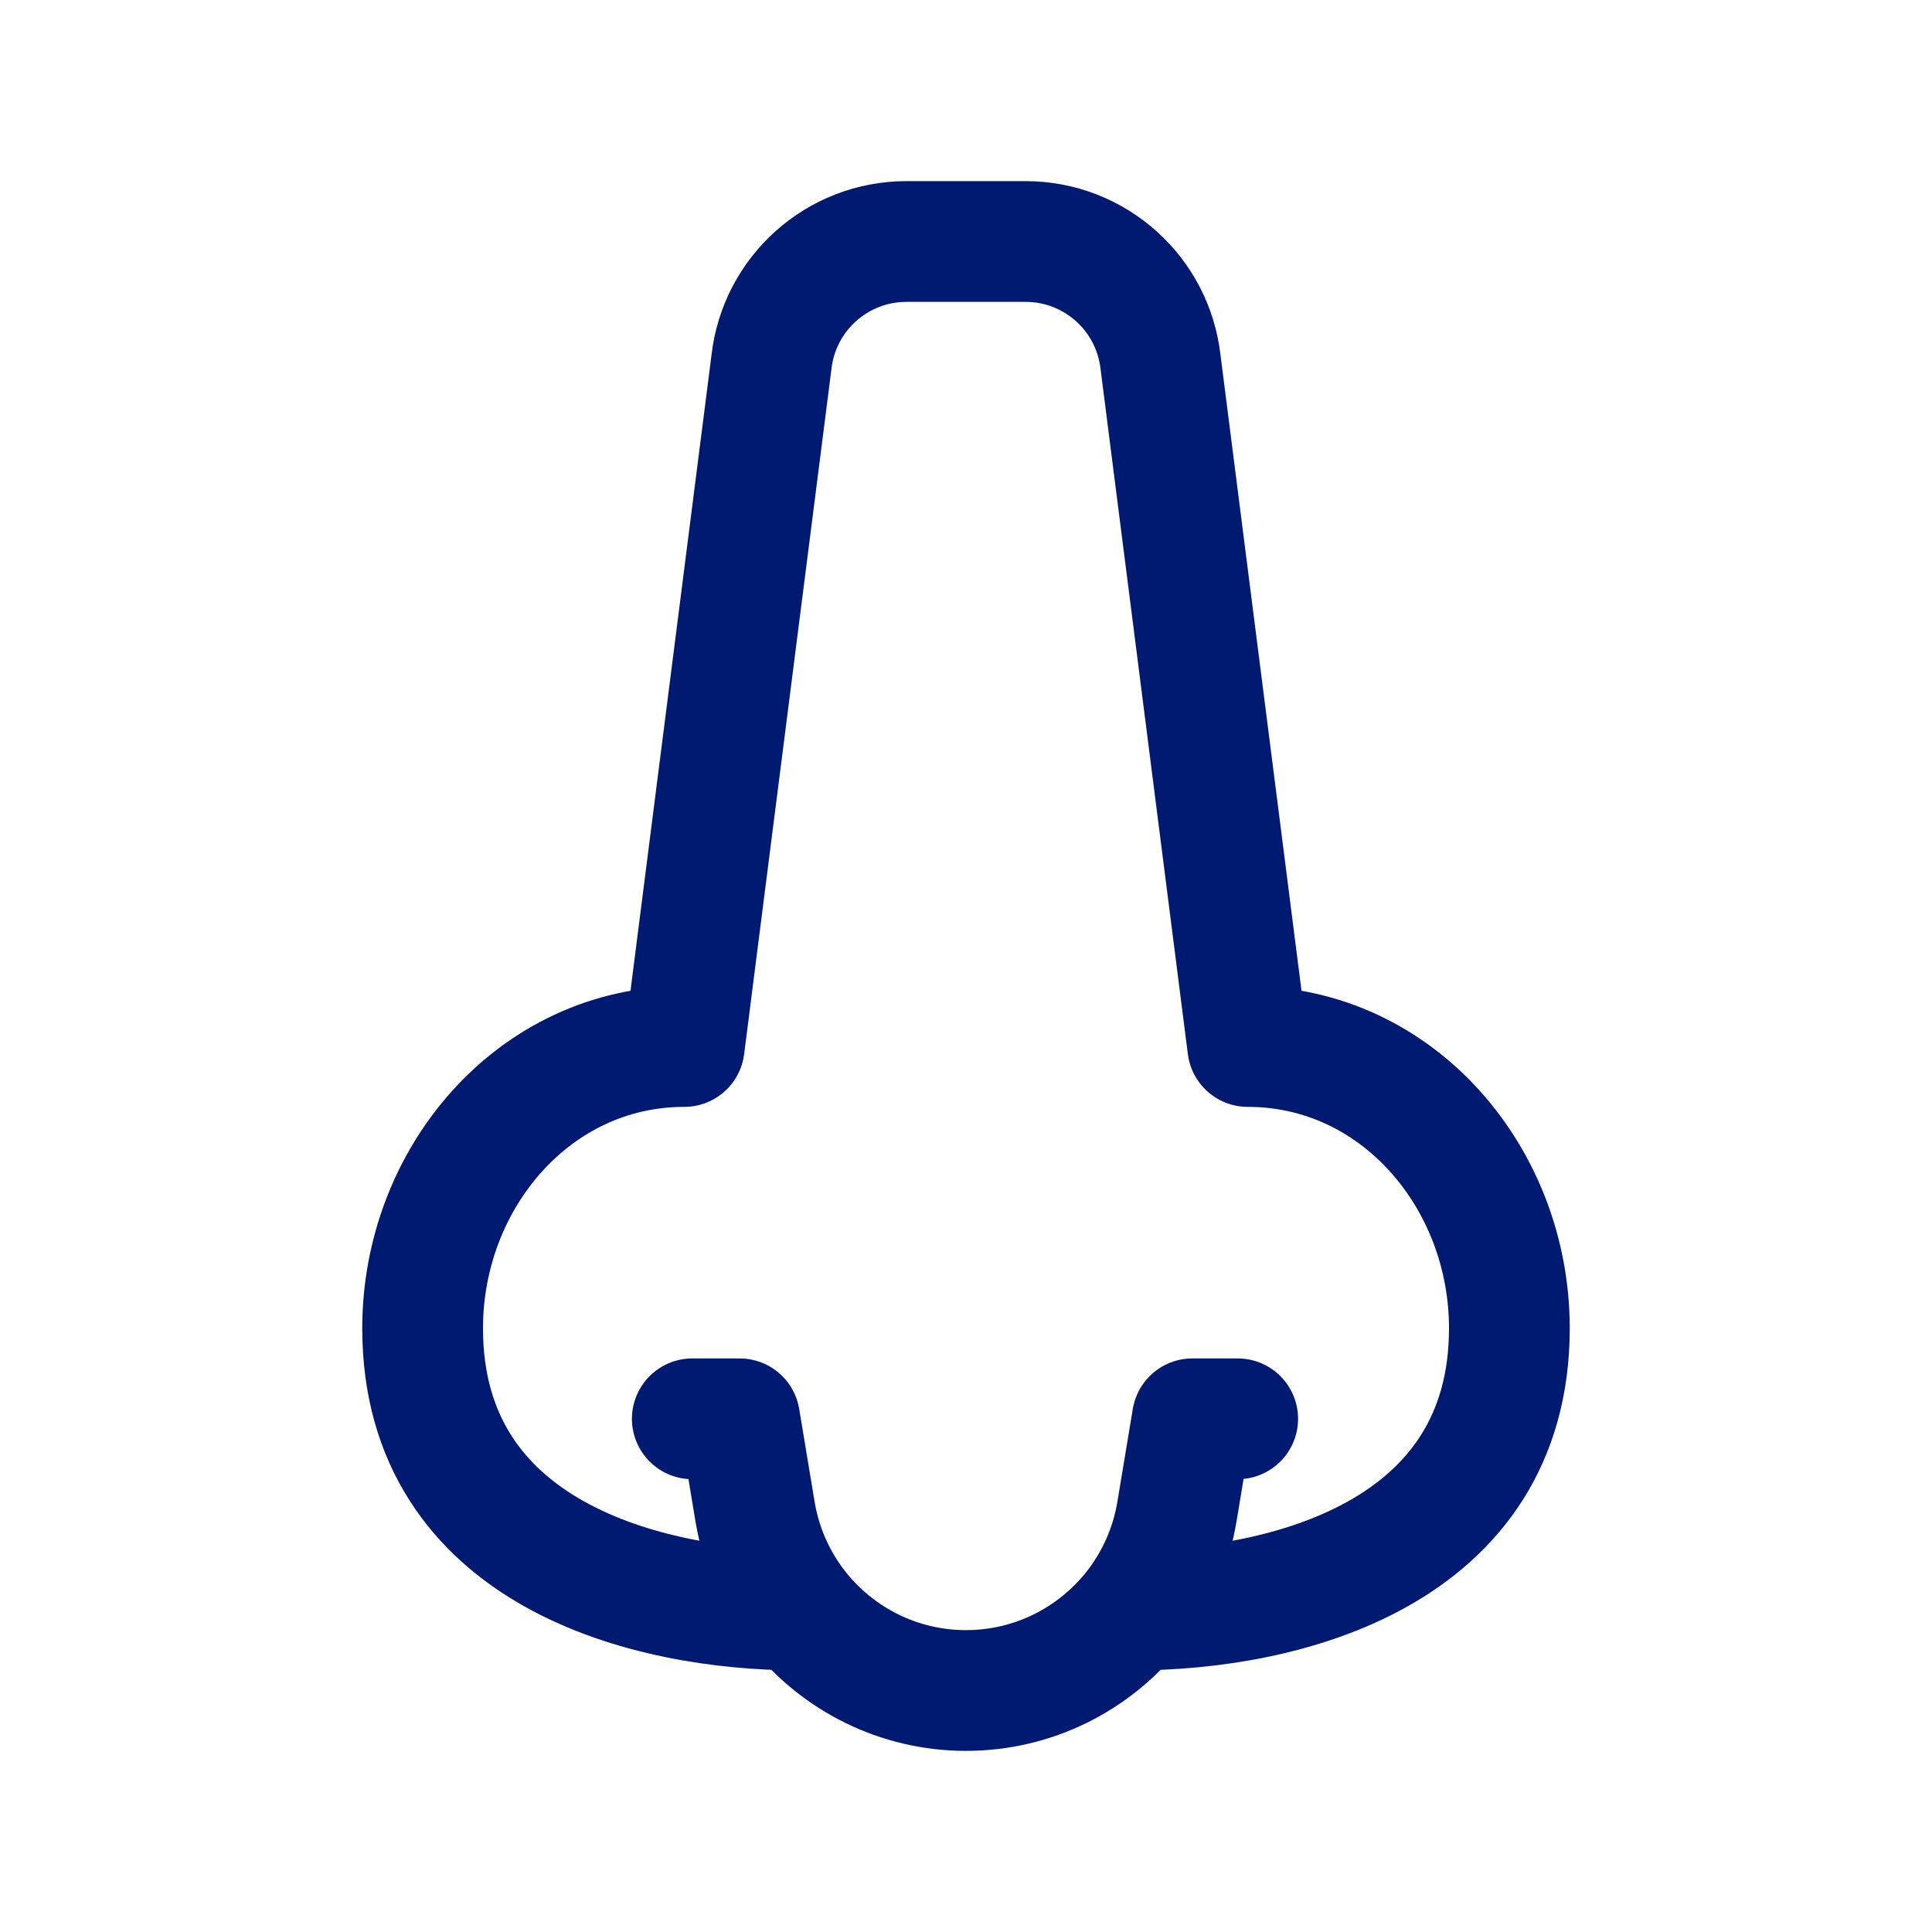 <svg width="24" height="24" viewBox="0 0 24 24" fill="none" xmlns="http://www.w3.org/2000/svg">
<path d="M14.077 20C15.941 20 18.75 19.312 18.75 16.5C18.75 14.636 17.364 13 15.5 13L14.417 4.501C14.322 3.647 13.6 3 12.74 3H11.26C10.4 3 9.678 3.647 9.583 4.501L8.5 13C6.636 13 5.25 14.636 5.25 16.5C5.25 19.312 8.059 20 9.923 20M14.077 20C13.586 20.614 12.832 21 12 21C11.168 21 10.414 20.614 9.923 20M14.077 20C14.351 19.656 14.543 19.24 14.62 18.781L14.812 17.625H15.375M9.923 20C9.649 19.656 9.457 19.24 9.38 18.781L9.188 17.625M8.6 17.625H9.162" stroke="#001A72" stroke-width="1.5" stroke-linecap="round" stroke-linejoin="round"/>
</svg>
